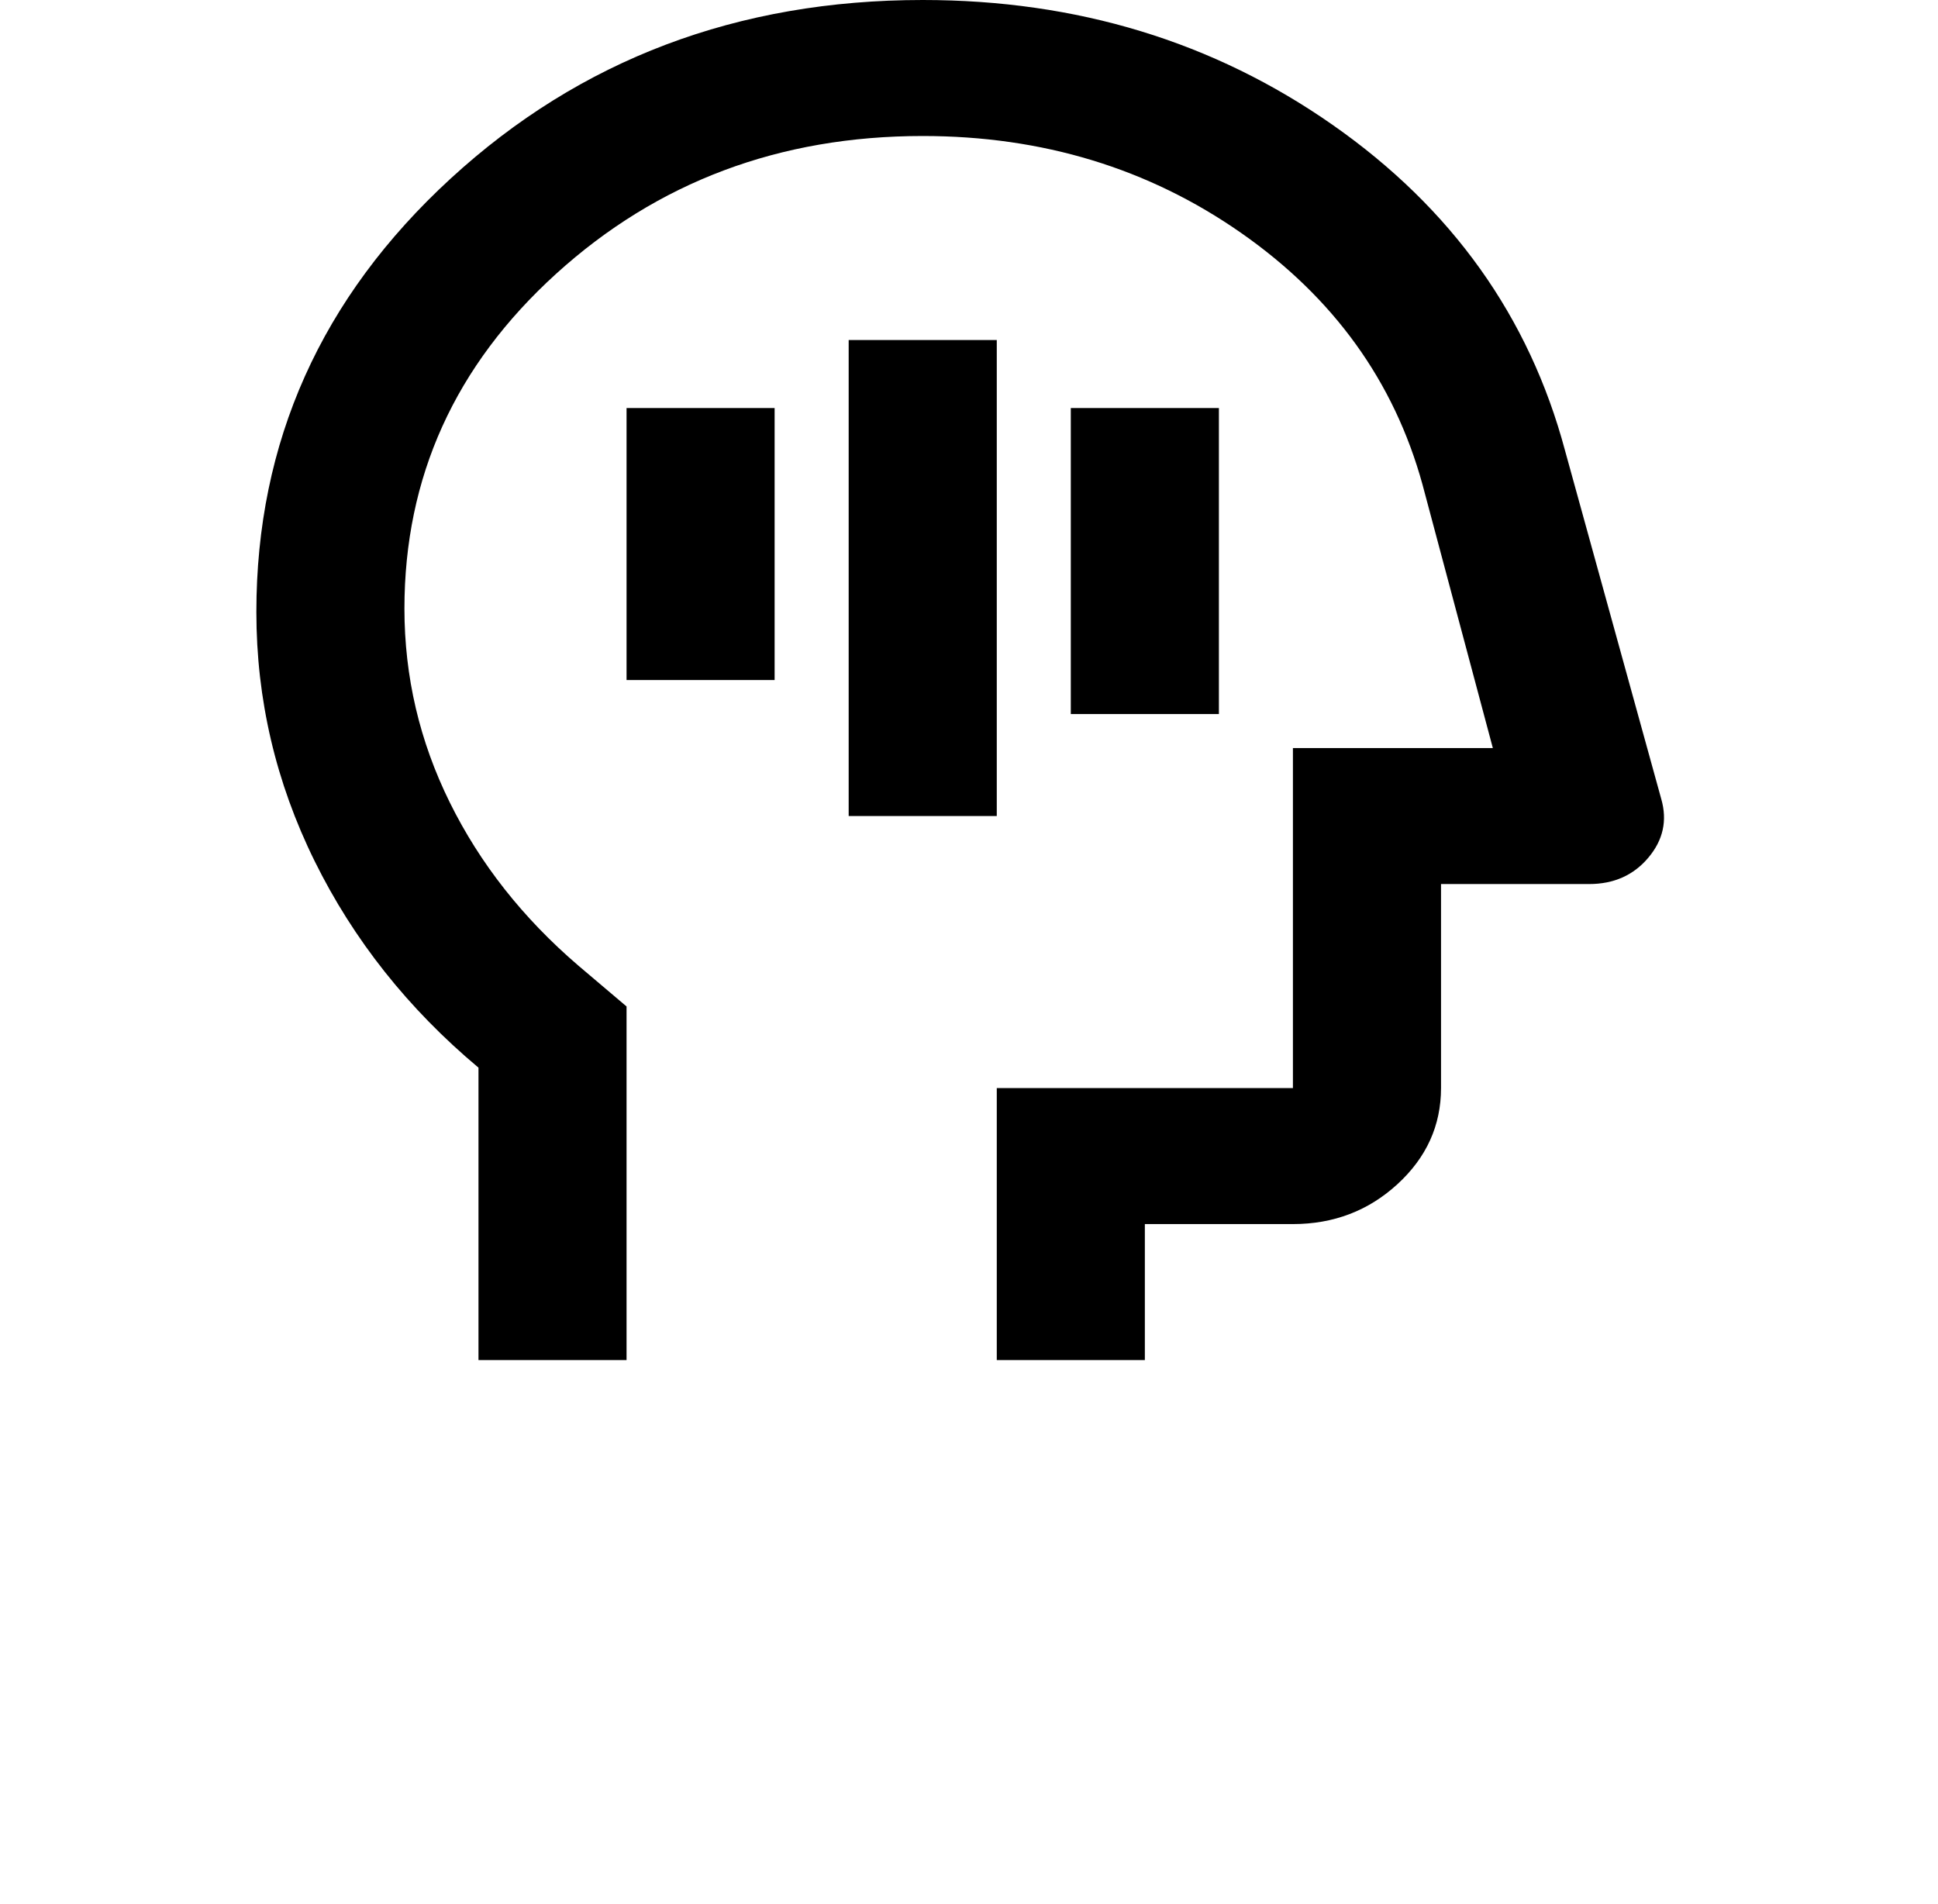 <svg width="57" height="56" viewBox="0 0 57 56" fill="none" xmlns="http://www.w3.org/2000/svg">
<path d="M24.961 24H29.317V10H24.961V24ZM31.494 21H35.85V12H31.494V21ZM18.428 20H22.783V12H18.428V20ZM14.073 40V31.4C12.004 29.667 10.398 27.642 9.254 25.325C8.111 23.008 7.54 20.567 7.54 18C7.54 13 9.445 8.75 13.256 5.25C17.067 1.75 21.695 0 27.139 0C31.676 0 35.695 1.225 39.198 3.675C42.7 6.125 44.978 9.317 46.03 13.25L48.861 23.5C49.043 24.133 48.916 24.708 48.48 25.225C48.045 25.742 47.464 26 46.738 26H42.383V32C42.383 33.1 41.956 34.042 41.103 34.825C40.25 35.608 39.225 36 38.027 36H33.672V40H29.317V32H38.027V22H43.907L41.838 14.25C41.003 11.217 39.225 8.75 36.503 6.85C33.781 4.95 30.659 4 27.139 4C22.929 4 19.335 5.35 16.359 8.05C13.383 10.75 11.895 14.033 11.895 17.9C11.895 19.9 12.34 21.8 13.229 23.6C14.118 25.4 15.379 27 17.012 28.4L18.428 29.6V40H14.073Z" fill="black"/>
</svg>
